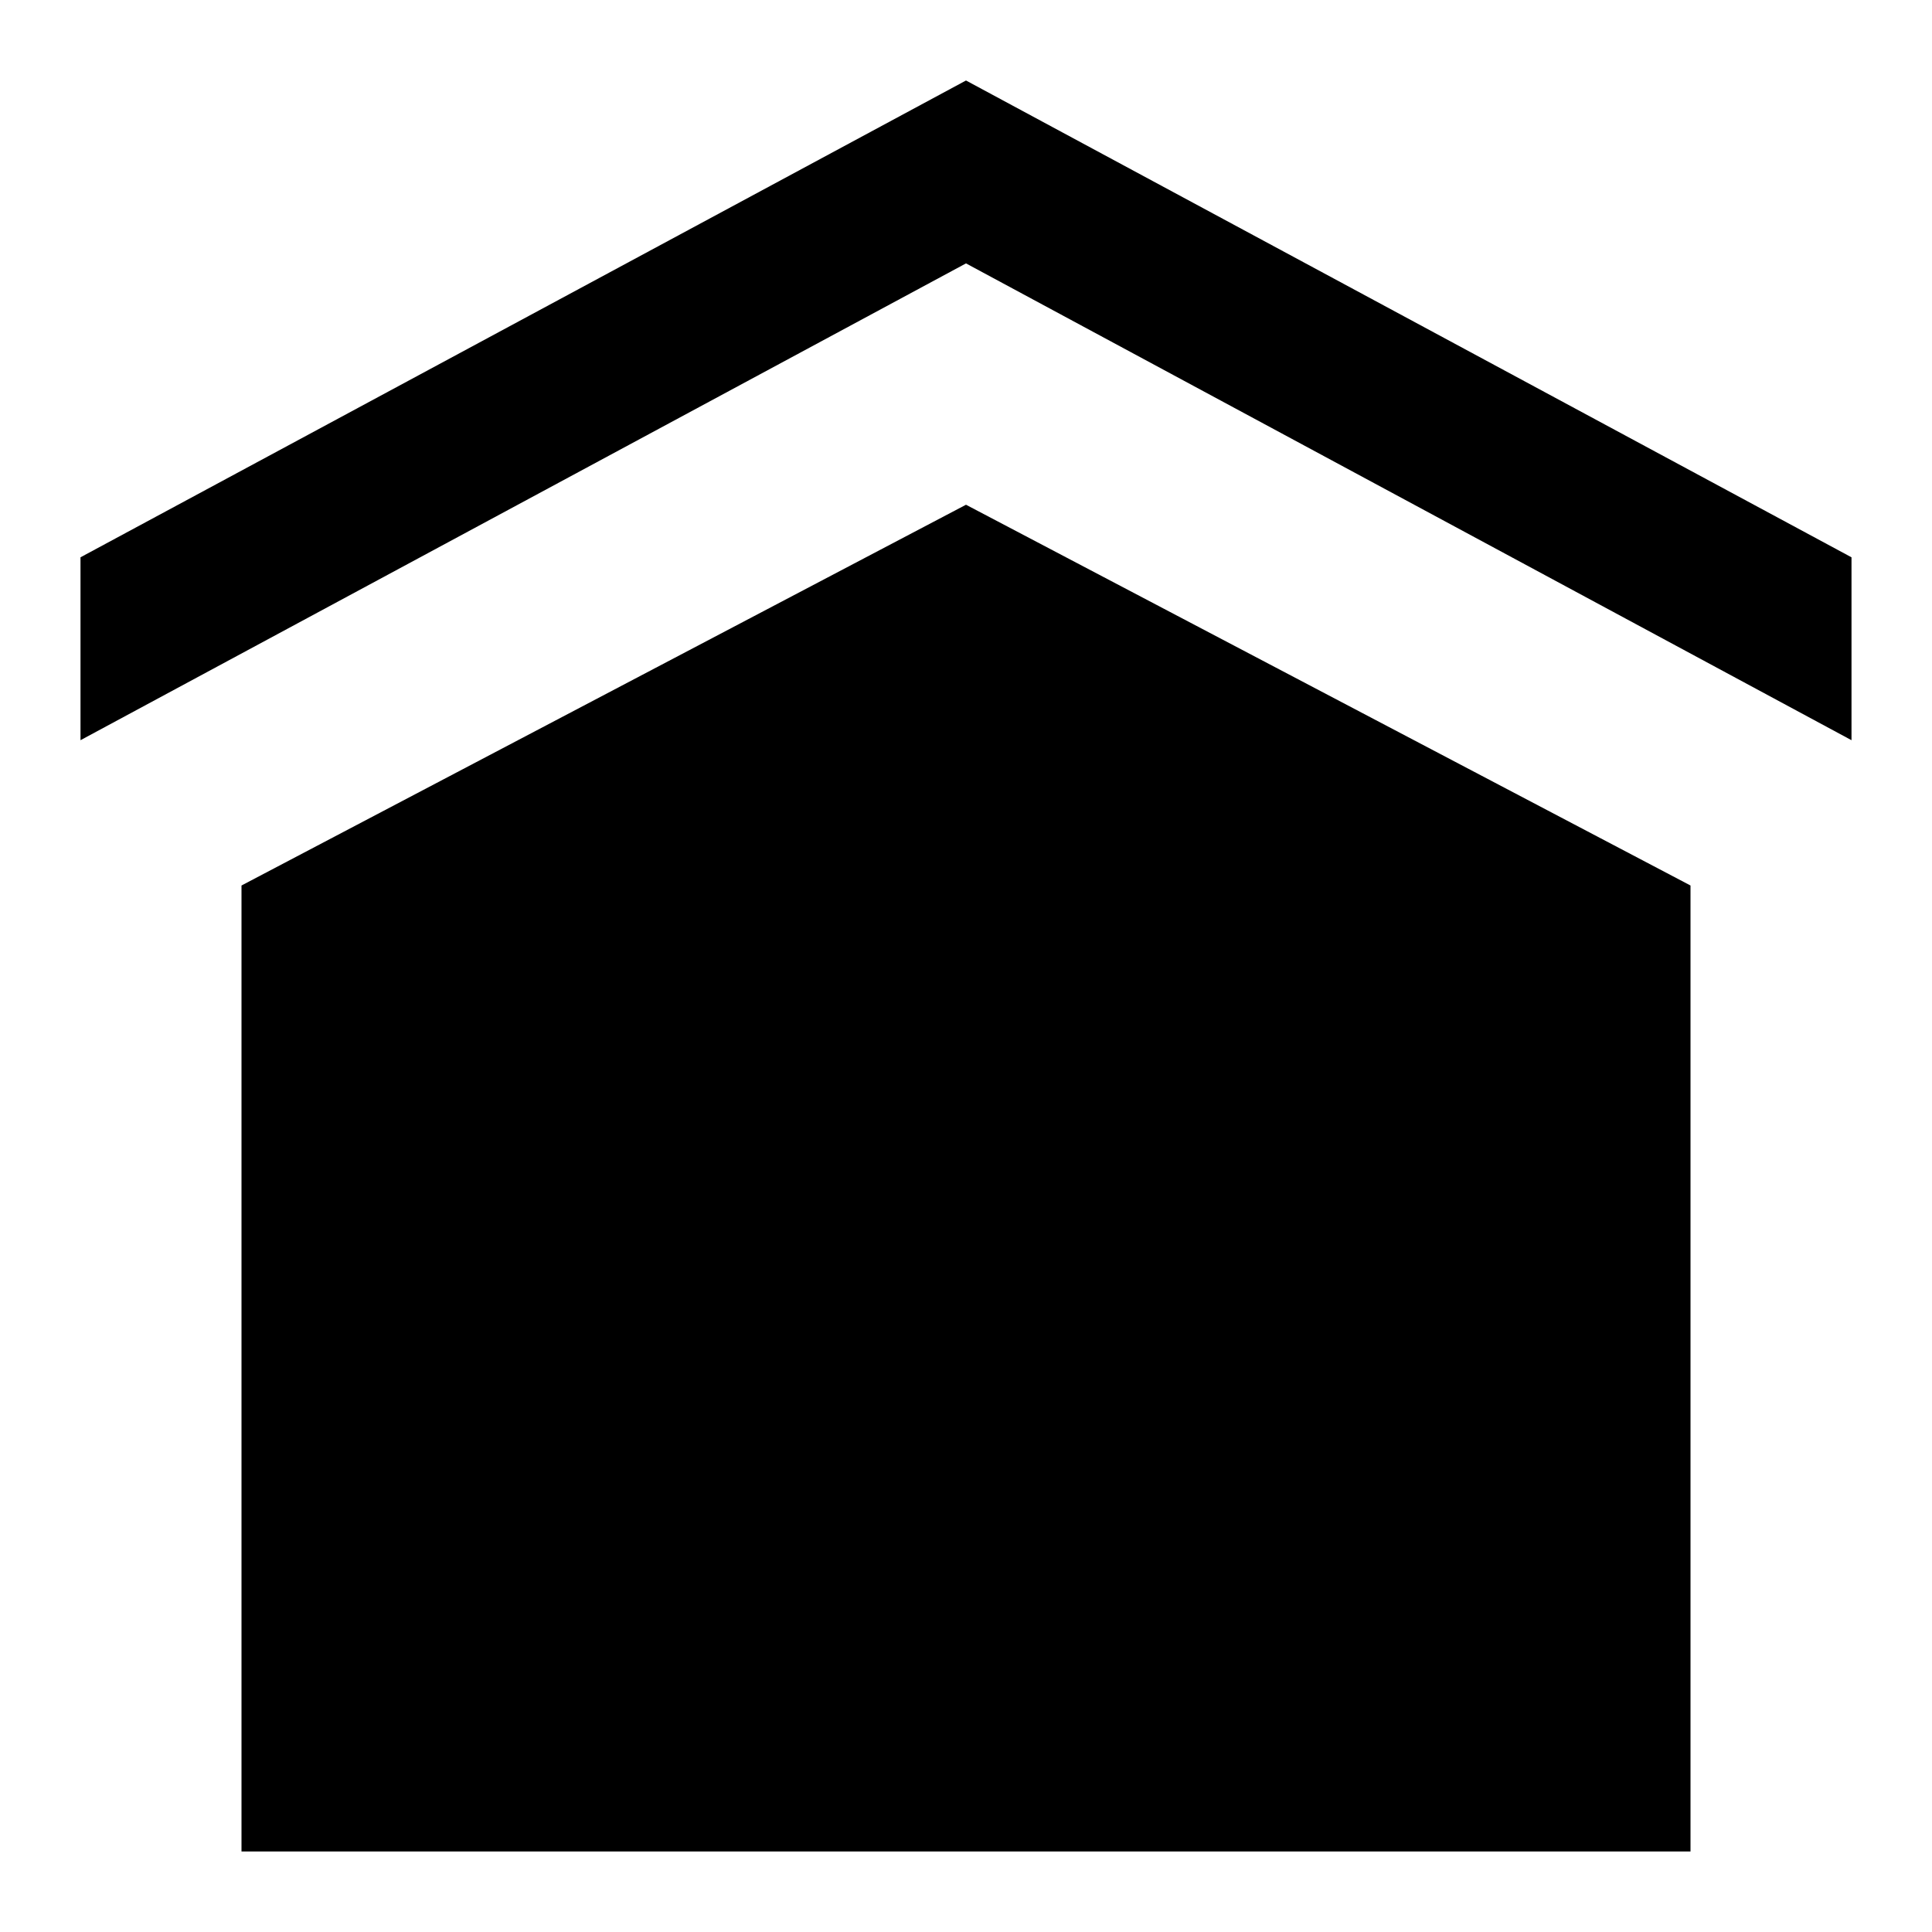 <svg xmlns="http://www.w3.org/2000/svg" width="3em" height="3em" viewBox="0 0 24 24"><path fill="currentColor" fill-rule="evenodd" d="M23 9.195V6.923L12 1L1 6.923v2.272l11-5.923zM3 11l9-4.73L21 11v12H3z" clip-rule="evenodd"/></svg>